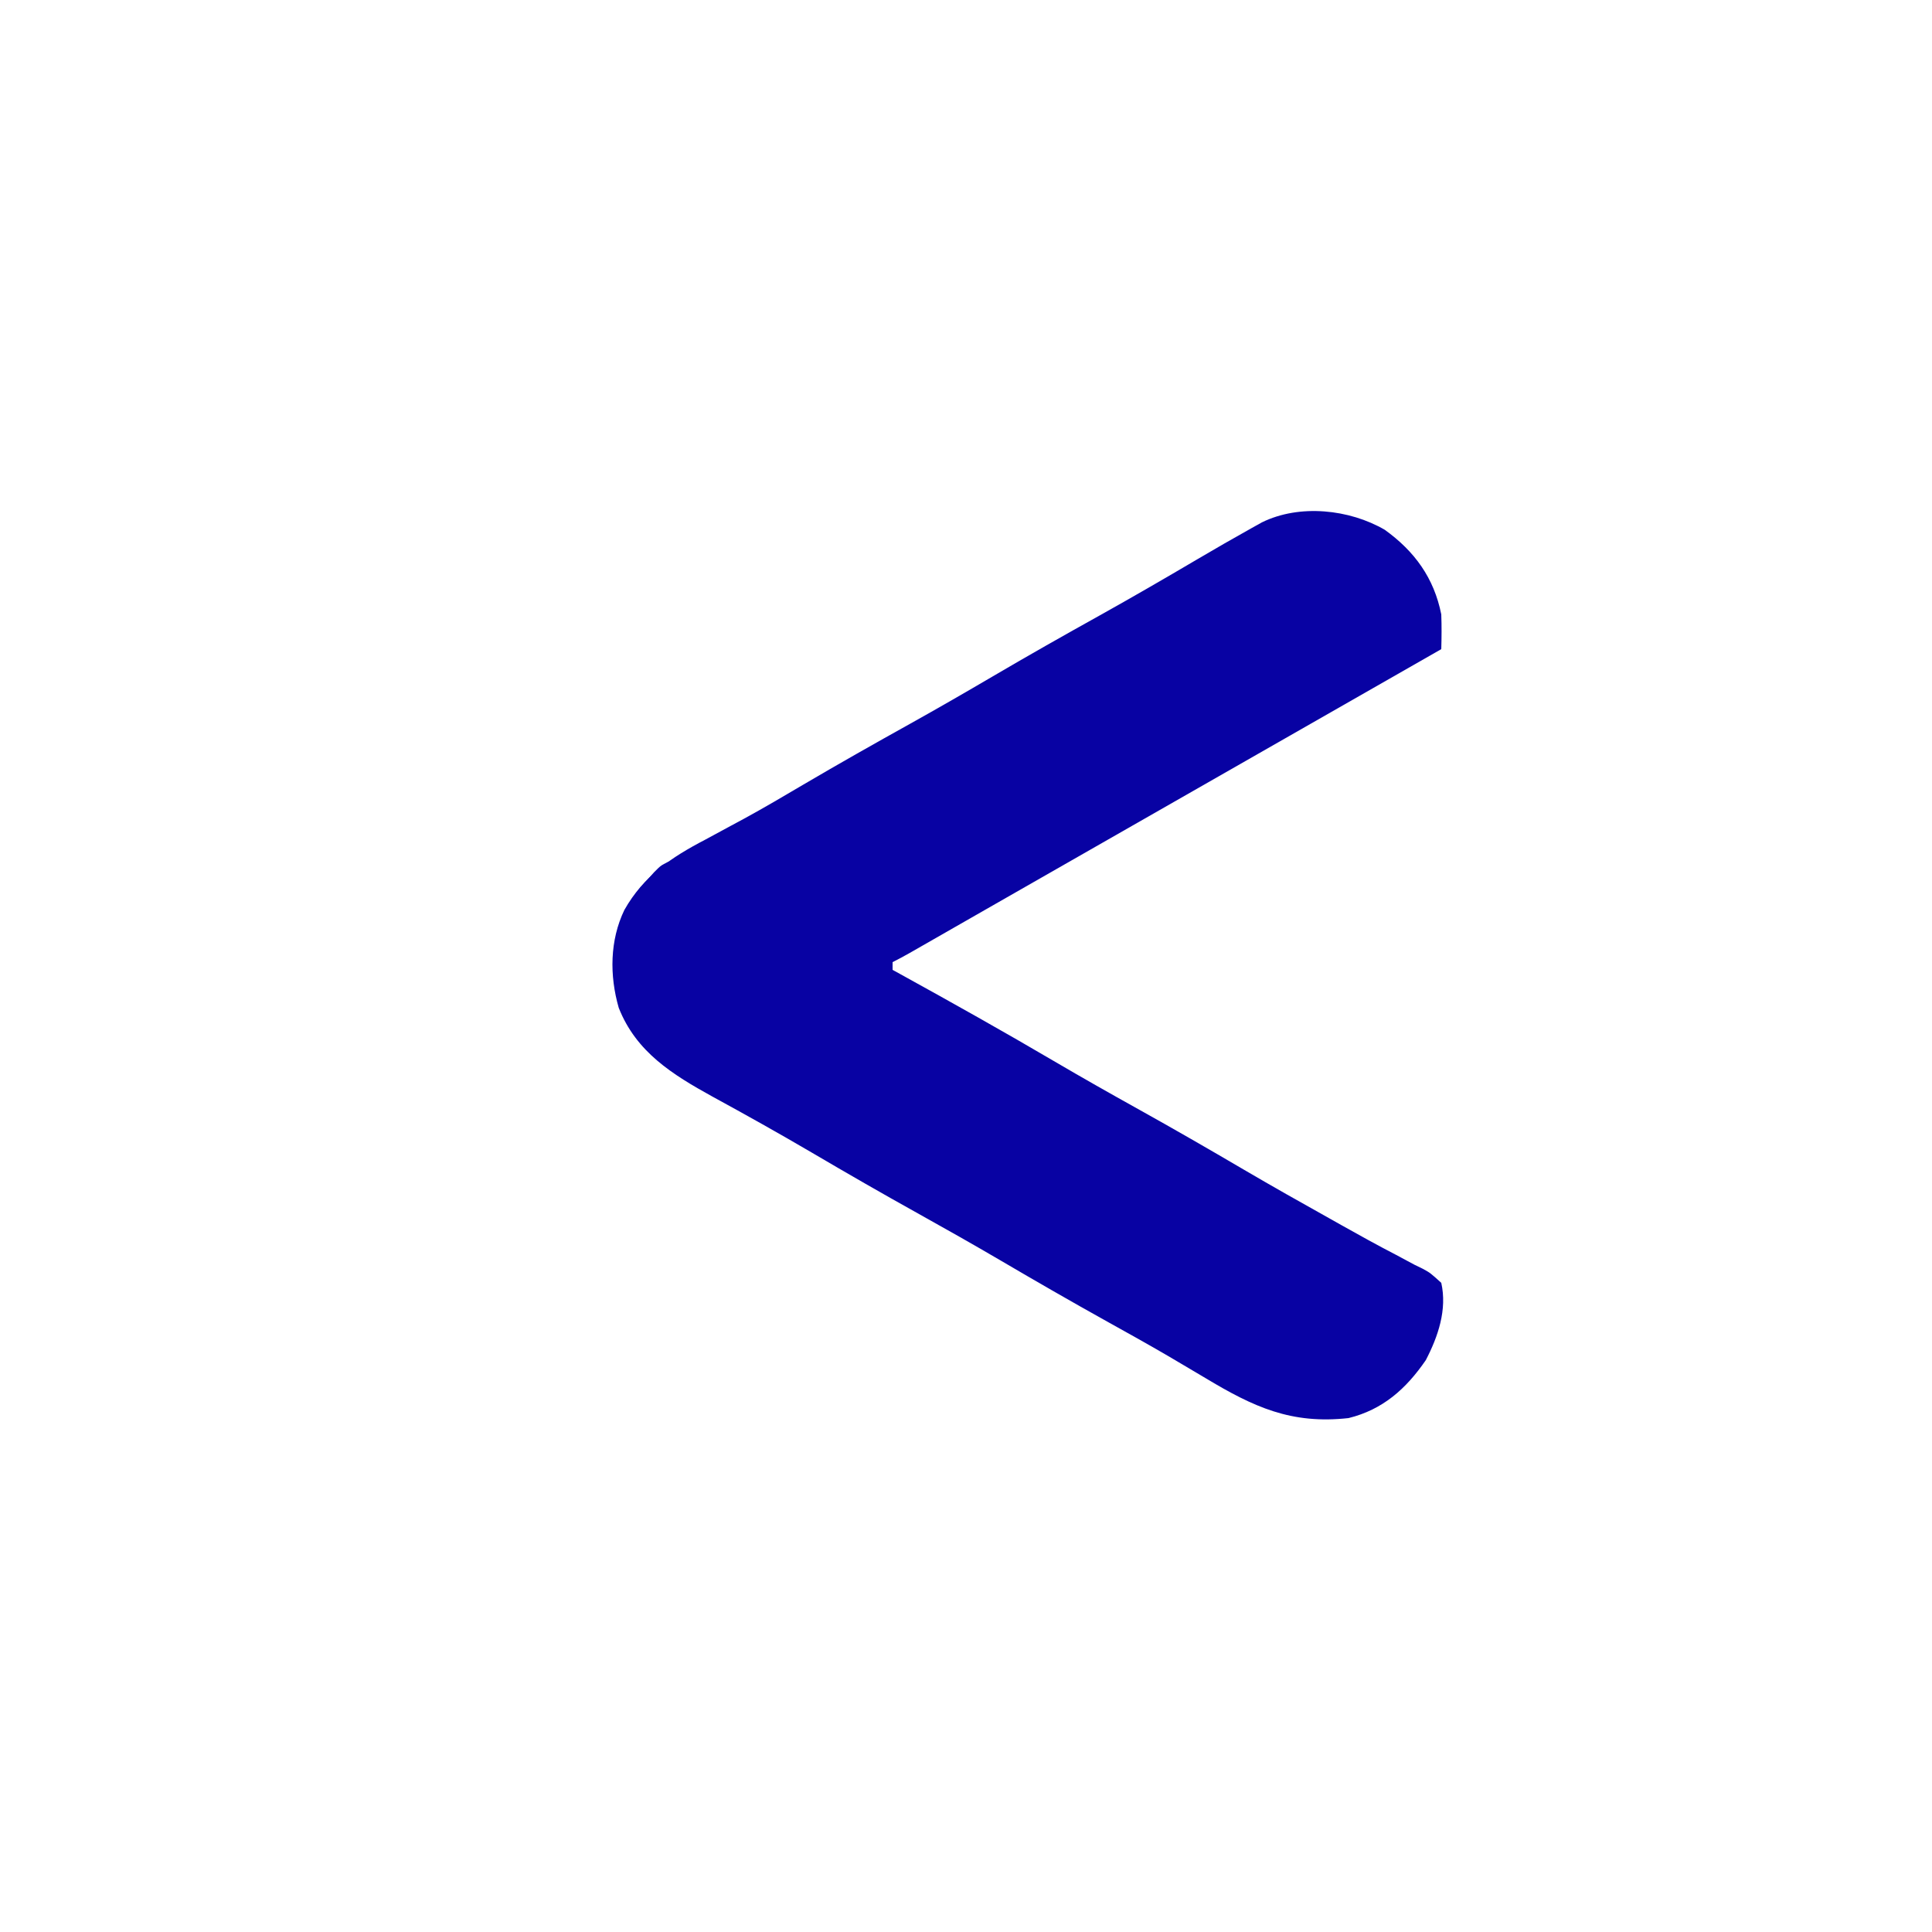 <svg version="1.1" xmlns="http://www.w3.org/2000/svg" width="500px" height="500px">
<path d="M0 0 C7.725 5.564 12.739 12.461 14.625 21.891 C14.74 24.895 14.714 27.885 14.625 30.891 C-72.875 80.891 -72.875 80.891 -74.625 81.89 C-75.793 82.558 -76.961 83.225 -78.129 83.893 C-81.025 85.548 -83.921 87.203 -86.818 88.858 C-92.31 91.996 -97.802 95.134 -103.292 98.275 C-105.899 99.767 -108.507 101.258 -111.115 102.75 C-112.364 103.464 -113.612 104.179 -114.861 104.893 C-116.587 105.881 -118.313 106.868 -120.039 107.855 C-121.023 108.419 -122.008 108.982 -123.022 109.562 C-124.455 110.371 -125.903 111.155 -127.375 111.891 C-127.375 112.551 -127.375 113.211 -127.375 113.891 C-126.683 114.272 -125.991 114.653 -125.277 115.045 C-111.859 122.442 -98.508 129.923 -85.299 137.688 C-78.207 141.847 -71.059 145.893 -63.875 149.891 C-54.651 155.024 -45.513 160.286 -36.41 165.632 C-29.135 169.892 -21.801 174.035 -14.438 178.141 C-13.4 178.725 -12.362 179.309 -11.293 179.911 C-6.57 182.569 -1.838 185.185 2.977 187.676 C4.547 188.518 6.117 189.361 7.688 190.203 C8.76 190.725 8.76 190.725 9.853 191.257 C11.785 192.316 11.785 192.316 14.625 194.891 C16.179 201.817 13.806 208.777 10.625 214.891 C5.526 222.328 -0.508 227.707 -9.375 229.891 C-24.182 231.534 -33.897 227.06 -46.438 219.516 C-48.563 218.256 -50.689 216.998 -52.816 215.742 C-53.901 215.102 -54.985 214.462 -56.102 213.802 C-61.318 210.756 -66.595 207.823 -71.875 204.891 C-81.105 199.755 -90.247 194.488 -99.355 189.141 C-106.48 184.968 -113.66 180.906 -120.875 176.891 C-130.093 171.761 -139.228 166.506 -148.32 161.158 C-156.8 156.186 -165.374 151.392 -174.004 146.684 C-184.376 140.958 -193.739 135.16 -198.25 123.703 C-200.646 115.383 -200.58 106.245 -196.785 98.382 C-191.805 89.581 -184.651 84.777 -175.875 80.203 C-173.634 78.993 -171.395 77.781 -169.156 76.566 C-168.024 75.957 -166.893 75.349 -165.727 74.721 C-160.543 71.89 -155.461 68.893 -150.375 65.891 C-141.227 60.516 -132.001 55.3 -122.73 50.141 C-115.561 46.141 -108.454 42.047 -101.375 37.891 C-92.236 32.525 -83.022 27.311 -73.761 22.158 C-65.31 17.444 -56.941 12.597 -48.604 7.684 C-43.906 4.921 -39.191 2.197 -34.43 -0.453 C-33.556 -0.94 -32.681 -1.426 -31.781 -1.928 C-22.022 -6.721 -9.134 -5.312 0 0 Z " fill="#0802a3" transform="translate(358.375,137.109)" data-originalfillcolor="#060606"></path>
<path d="M0 0 C0.66 0.33 1.32 0.66 2 1 C-1.63 4.63 -5.26 8.26 -9 12 C-9 8.261 -8.08 7.591 -5.625 4.875 C-4.999 4.171 -4.372 3.467 -3.727 2.742 C-2 1 -2 1 0 0 Z " fill="#0802a3" transform="translate(173,223)" data-originalfillcolor="#565656"></path>
</svg>